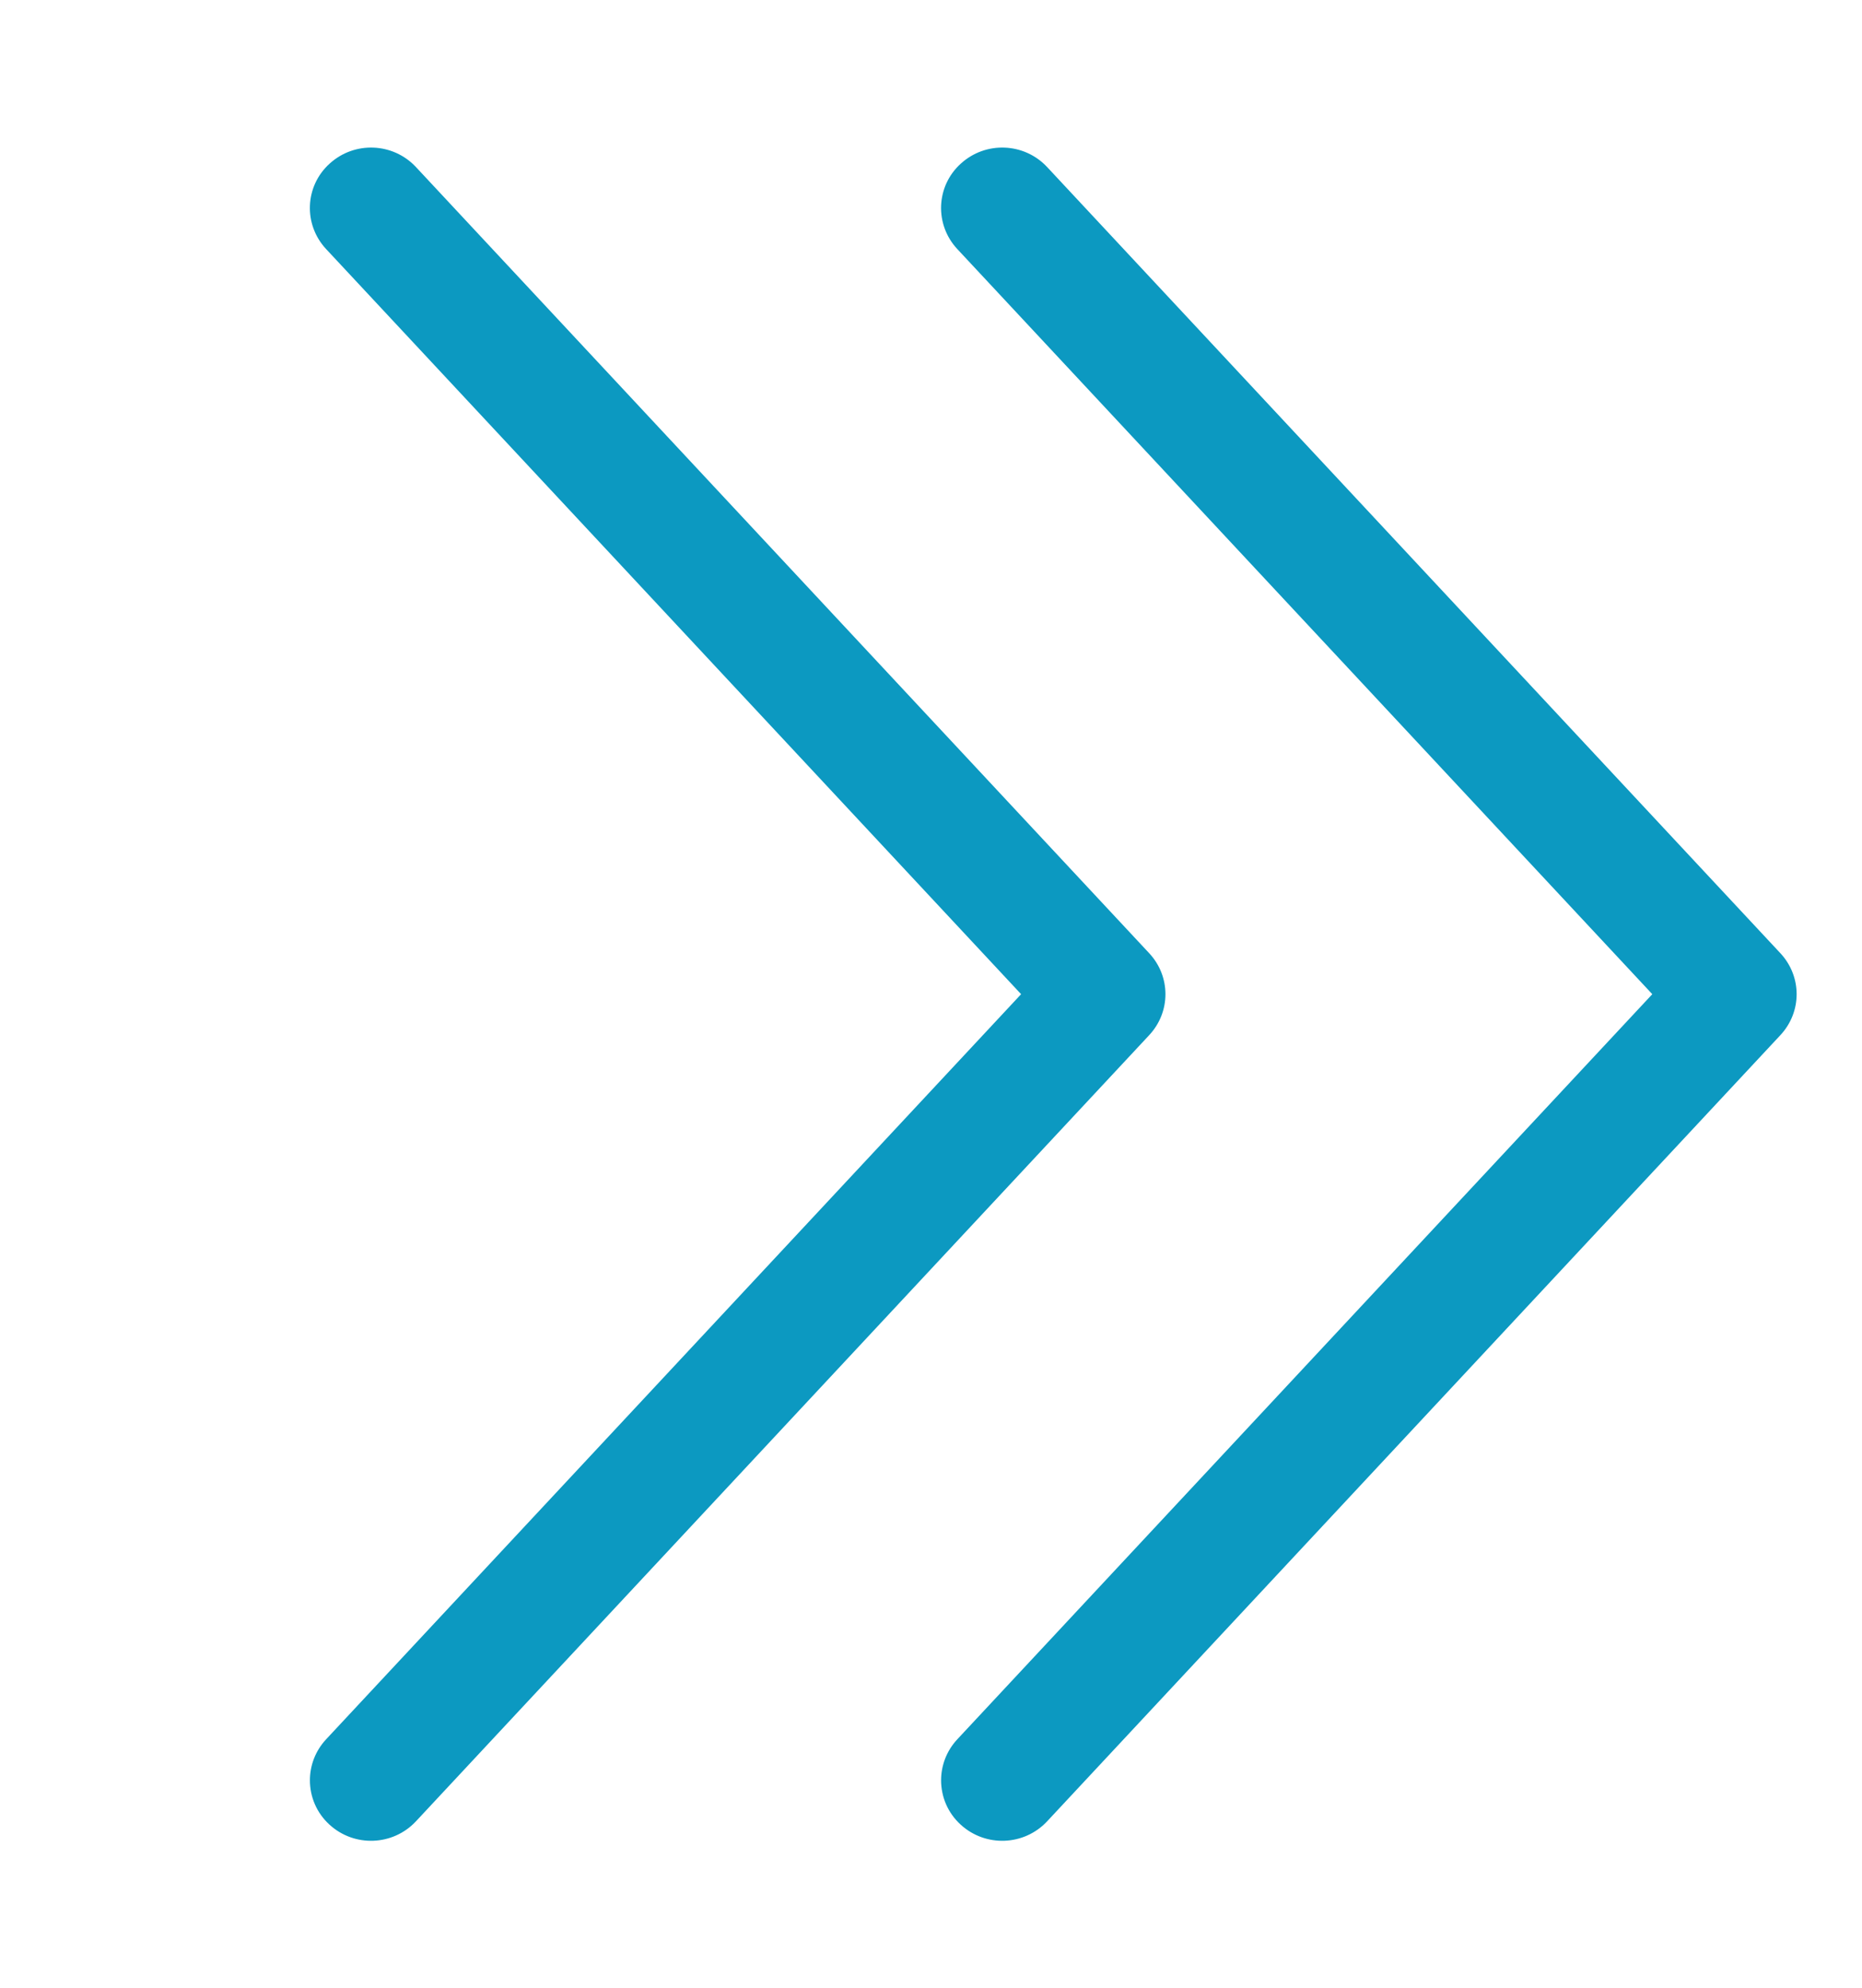 <svg width="59" height="63" viewBox="0 0 59 63" fill="none" xmlns="http://www.w3.org/2000/svg">
<path d="M10.444 57.816C10.028 57.439 9.82 56.925 9.82 56.408C9.82 55.943 9.99 55.477 10.334 55.108L32.355 31.5L10.334 7.892C9.608 7.114 9.654 5.899 10.444 5.185C11.231 4.466 12.452 4.515 13.178 5.291L36.412 30.2C37.101 30.937 37.101 32.063 36.412 32.8L13.178 57.709C12.452 58.485 11.231 58.534 10.444 57.816Z" fill="#0C99C1"/>
<path d="M30.444 57.816C30.028 57.439 29.82 56.925 29.82 56.408C29.82 55.943 29.99 55.477 30.334 55.108L52.355 31.5L30.334 7.892C29.608 7.114 29.654 5.899 30.444 5.185C31.231 4.466 32.452 4.515 33.178 5.291L56.412 30.2C57.101 30.937 57.101 32.063 56.412 32.8L33.178 57.709C32.452 58.485 31.231 58.534 30.444 57.816Z" fill="#0C99C1"/>
</svg>
